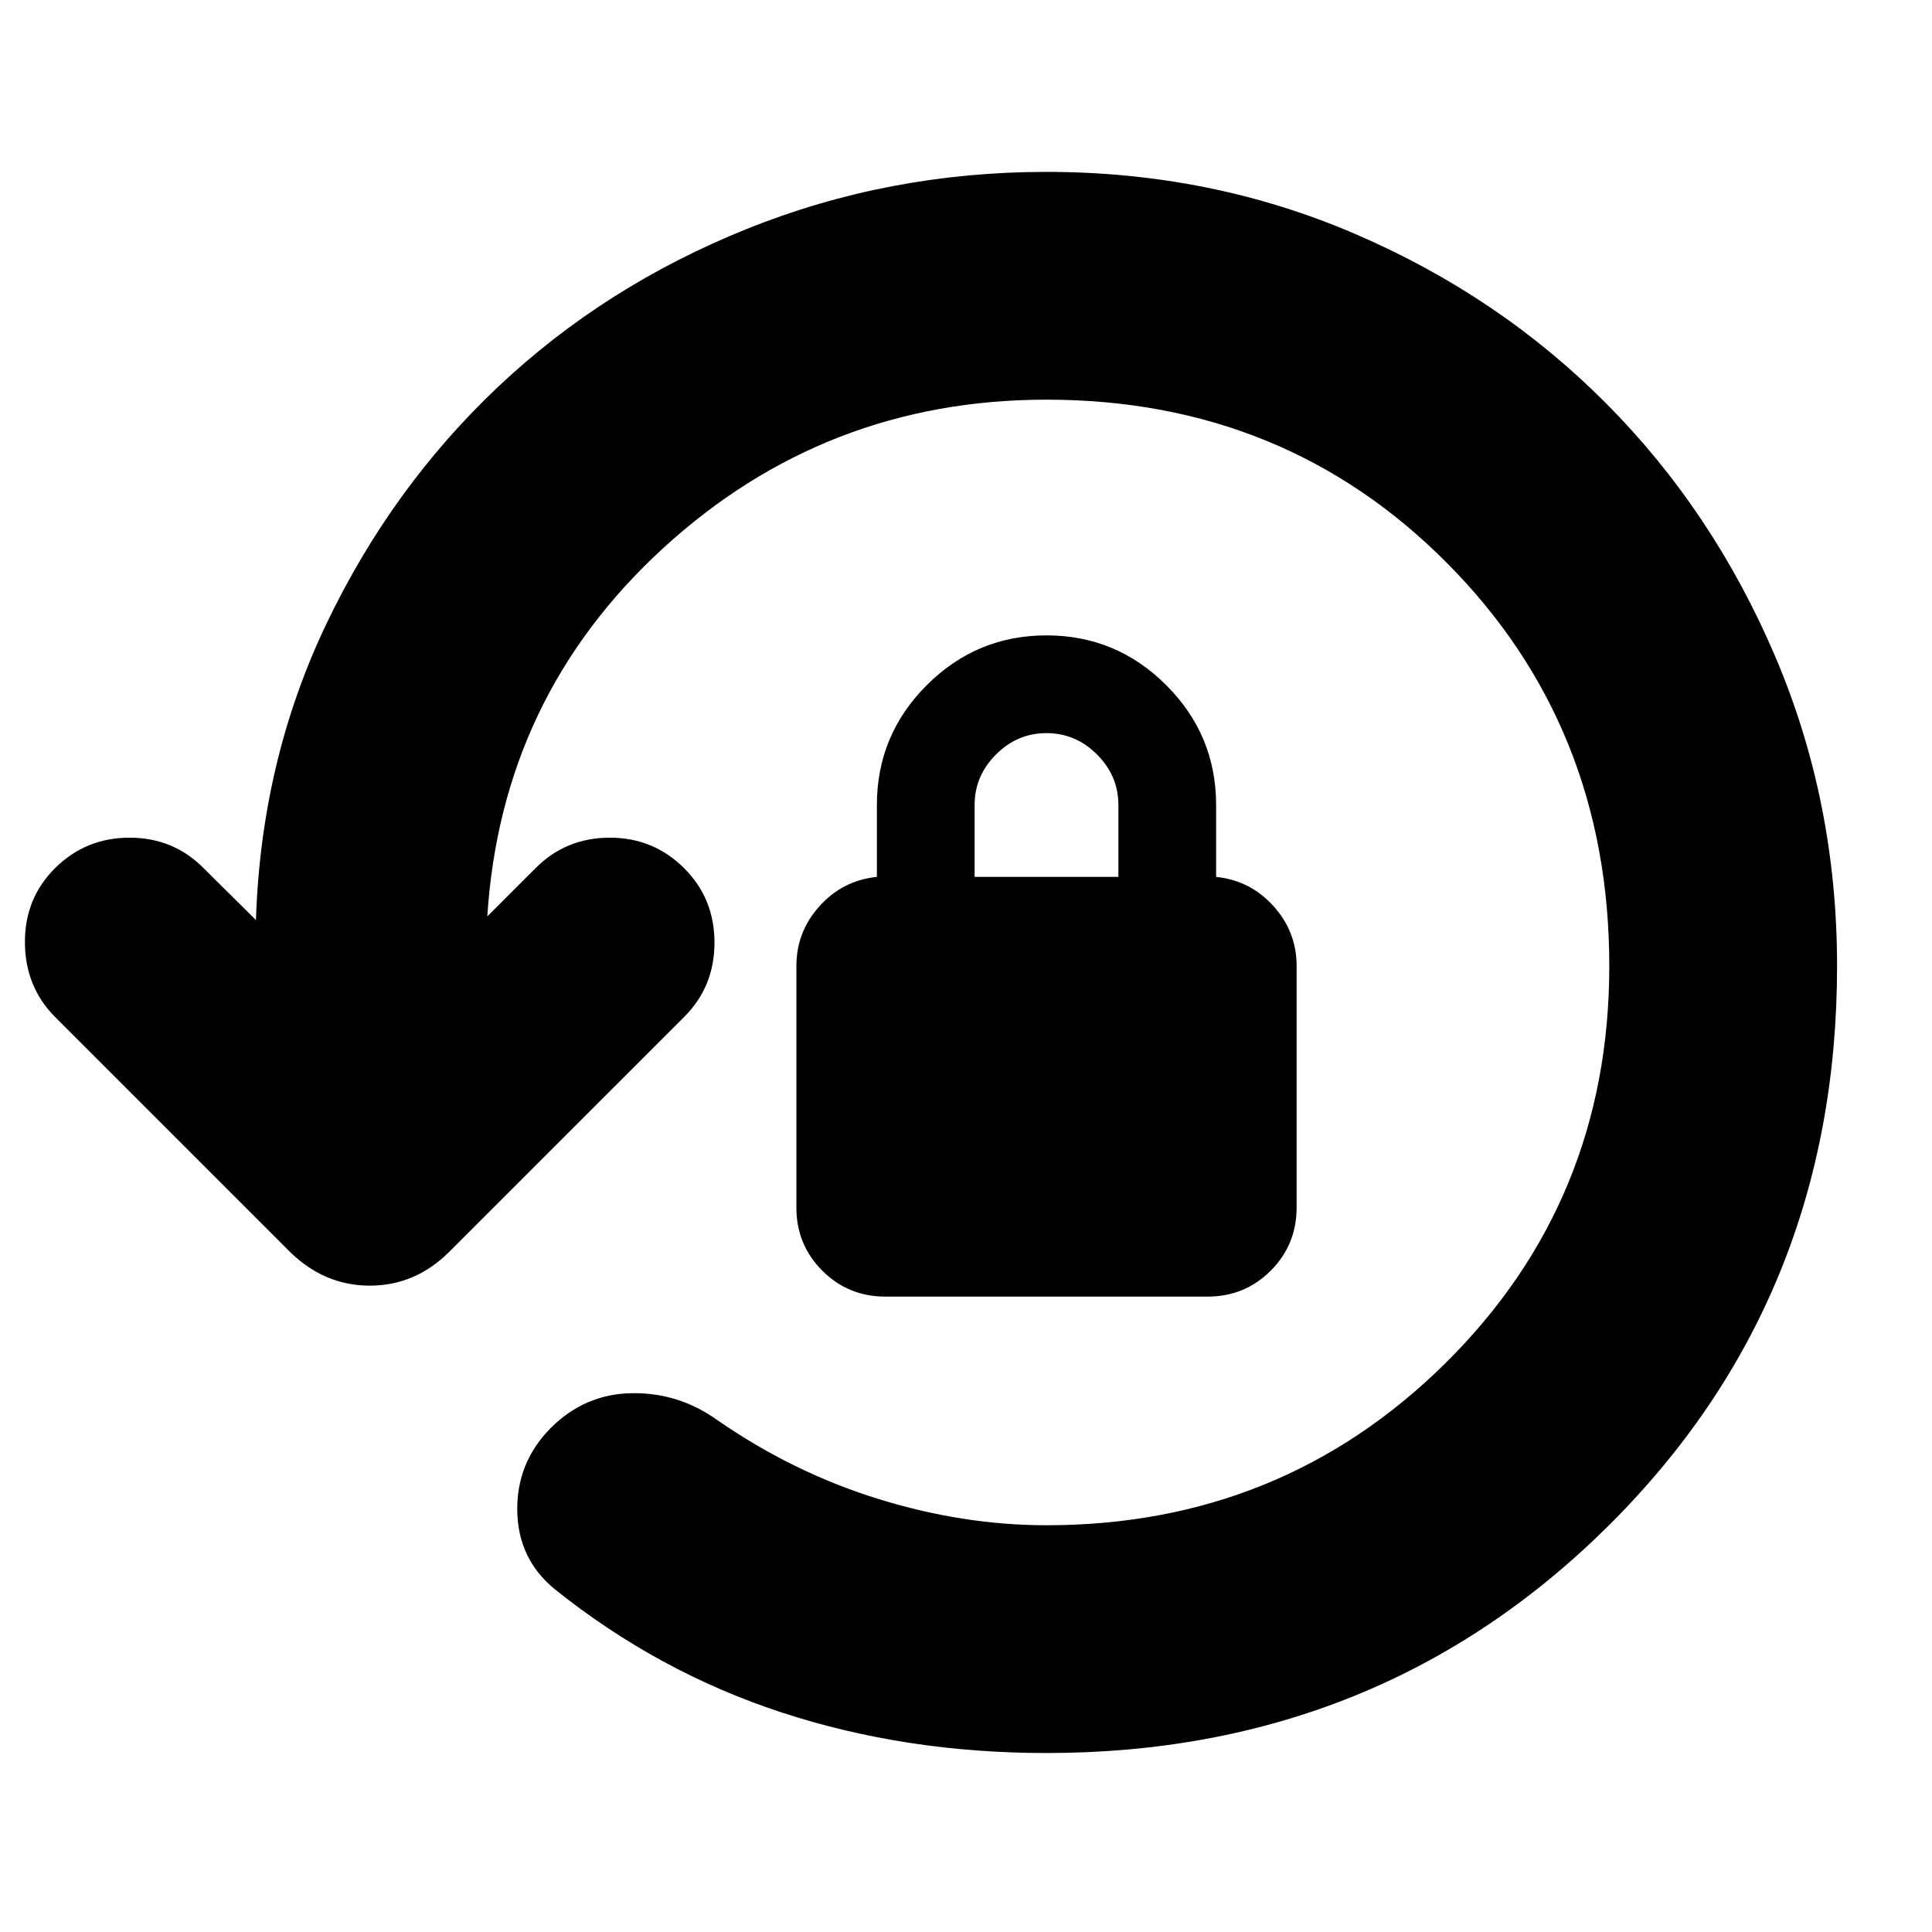 <svg xmlns="http://www.w3.org/2000/svg" height="24" viewBox="0 -960 960 960" width="24"><path d="M520-88.93q-69.96 0-131.43-20.1-61.48-20.1-112.96-61.34-18.2-14.96-18.58-38.89-.38-23.94 16.58-41.13 16.96-16.96 40.27-17.34 23.32-.38 42.51 13.34 37.52 26 79.81 39.14 42.28 13.14 83.8 13.14 116.8 0 198.23-80.54Q799.65-363.2 799.65-480q0-119.09-80.66-200.25T520-761.41q-110.04 0-190.57 73.88-80.52 73.88-87.32 183.4v-.48l24.15-24.15q15-15 36.76-15 21.76 0 37 15.24 15 15 15 36.88 0 21.88-15 36.88L223.39-338.13q-16.96 16.96-39.63 16.96t-39.87-16.96L27.26-454.76q-14.76-15-14.88-36.88-.12-21.88 14.88-36.88 15.24-15.24 37.12-15.24 21.88 0 36.88 15.24l25.91 25.67v.24q2.53-79.48 35.03-147.43 32.5-67.96 85.47-117.92 52.98-49.95 123.44-78.29 70.46-28.34 148.89-28.34 81.72 0 153.43 30.86 71.72 30.86 124.82 84.34 53.1 53.48 83.84 125.57 30.74 72.1 30.74 153.82 0 165.43-113.7 278.25T520-88.93Zm-80-226.79q-18.52 0-31.4-12.88-12.88-12.88-12.88-31.4v-120q0-17 11.5-29.76 11.5-12.76 28.5-14.52V-560q0-34.76 24.76-59.52 24.76-24.76 59.52-24.76 34.76 0 59.52 24.76 24.76 24.76 24.76 59.52v35.72q17 1.76 28.5 14.52t11.5 29.76v120q0 18.52-12.88 31.4-12.88 12.88-31.4 12.88H440Zm44.28-208.56h71.44V-560q0-14.48-10.62-25.1-10.62-10.62-25.1-10.62-14.48 0-25.1 10.62-10.62 10.62-10.62 25.1v35.72Z"/></svg>
